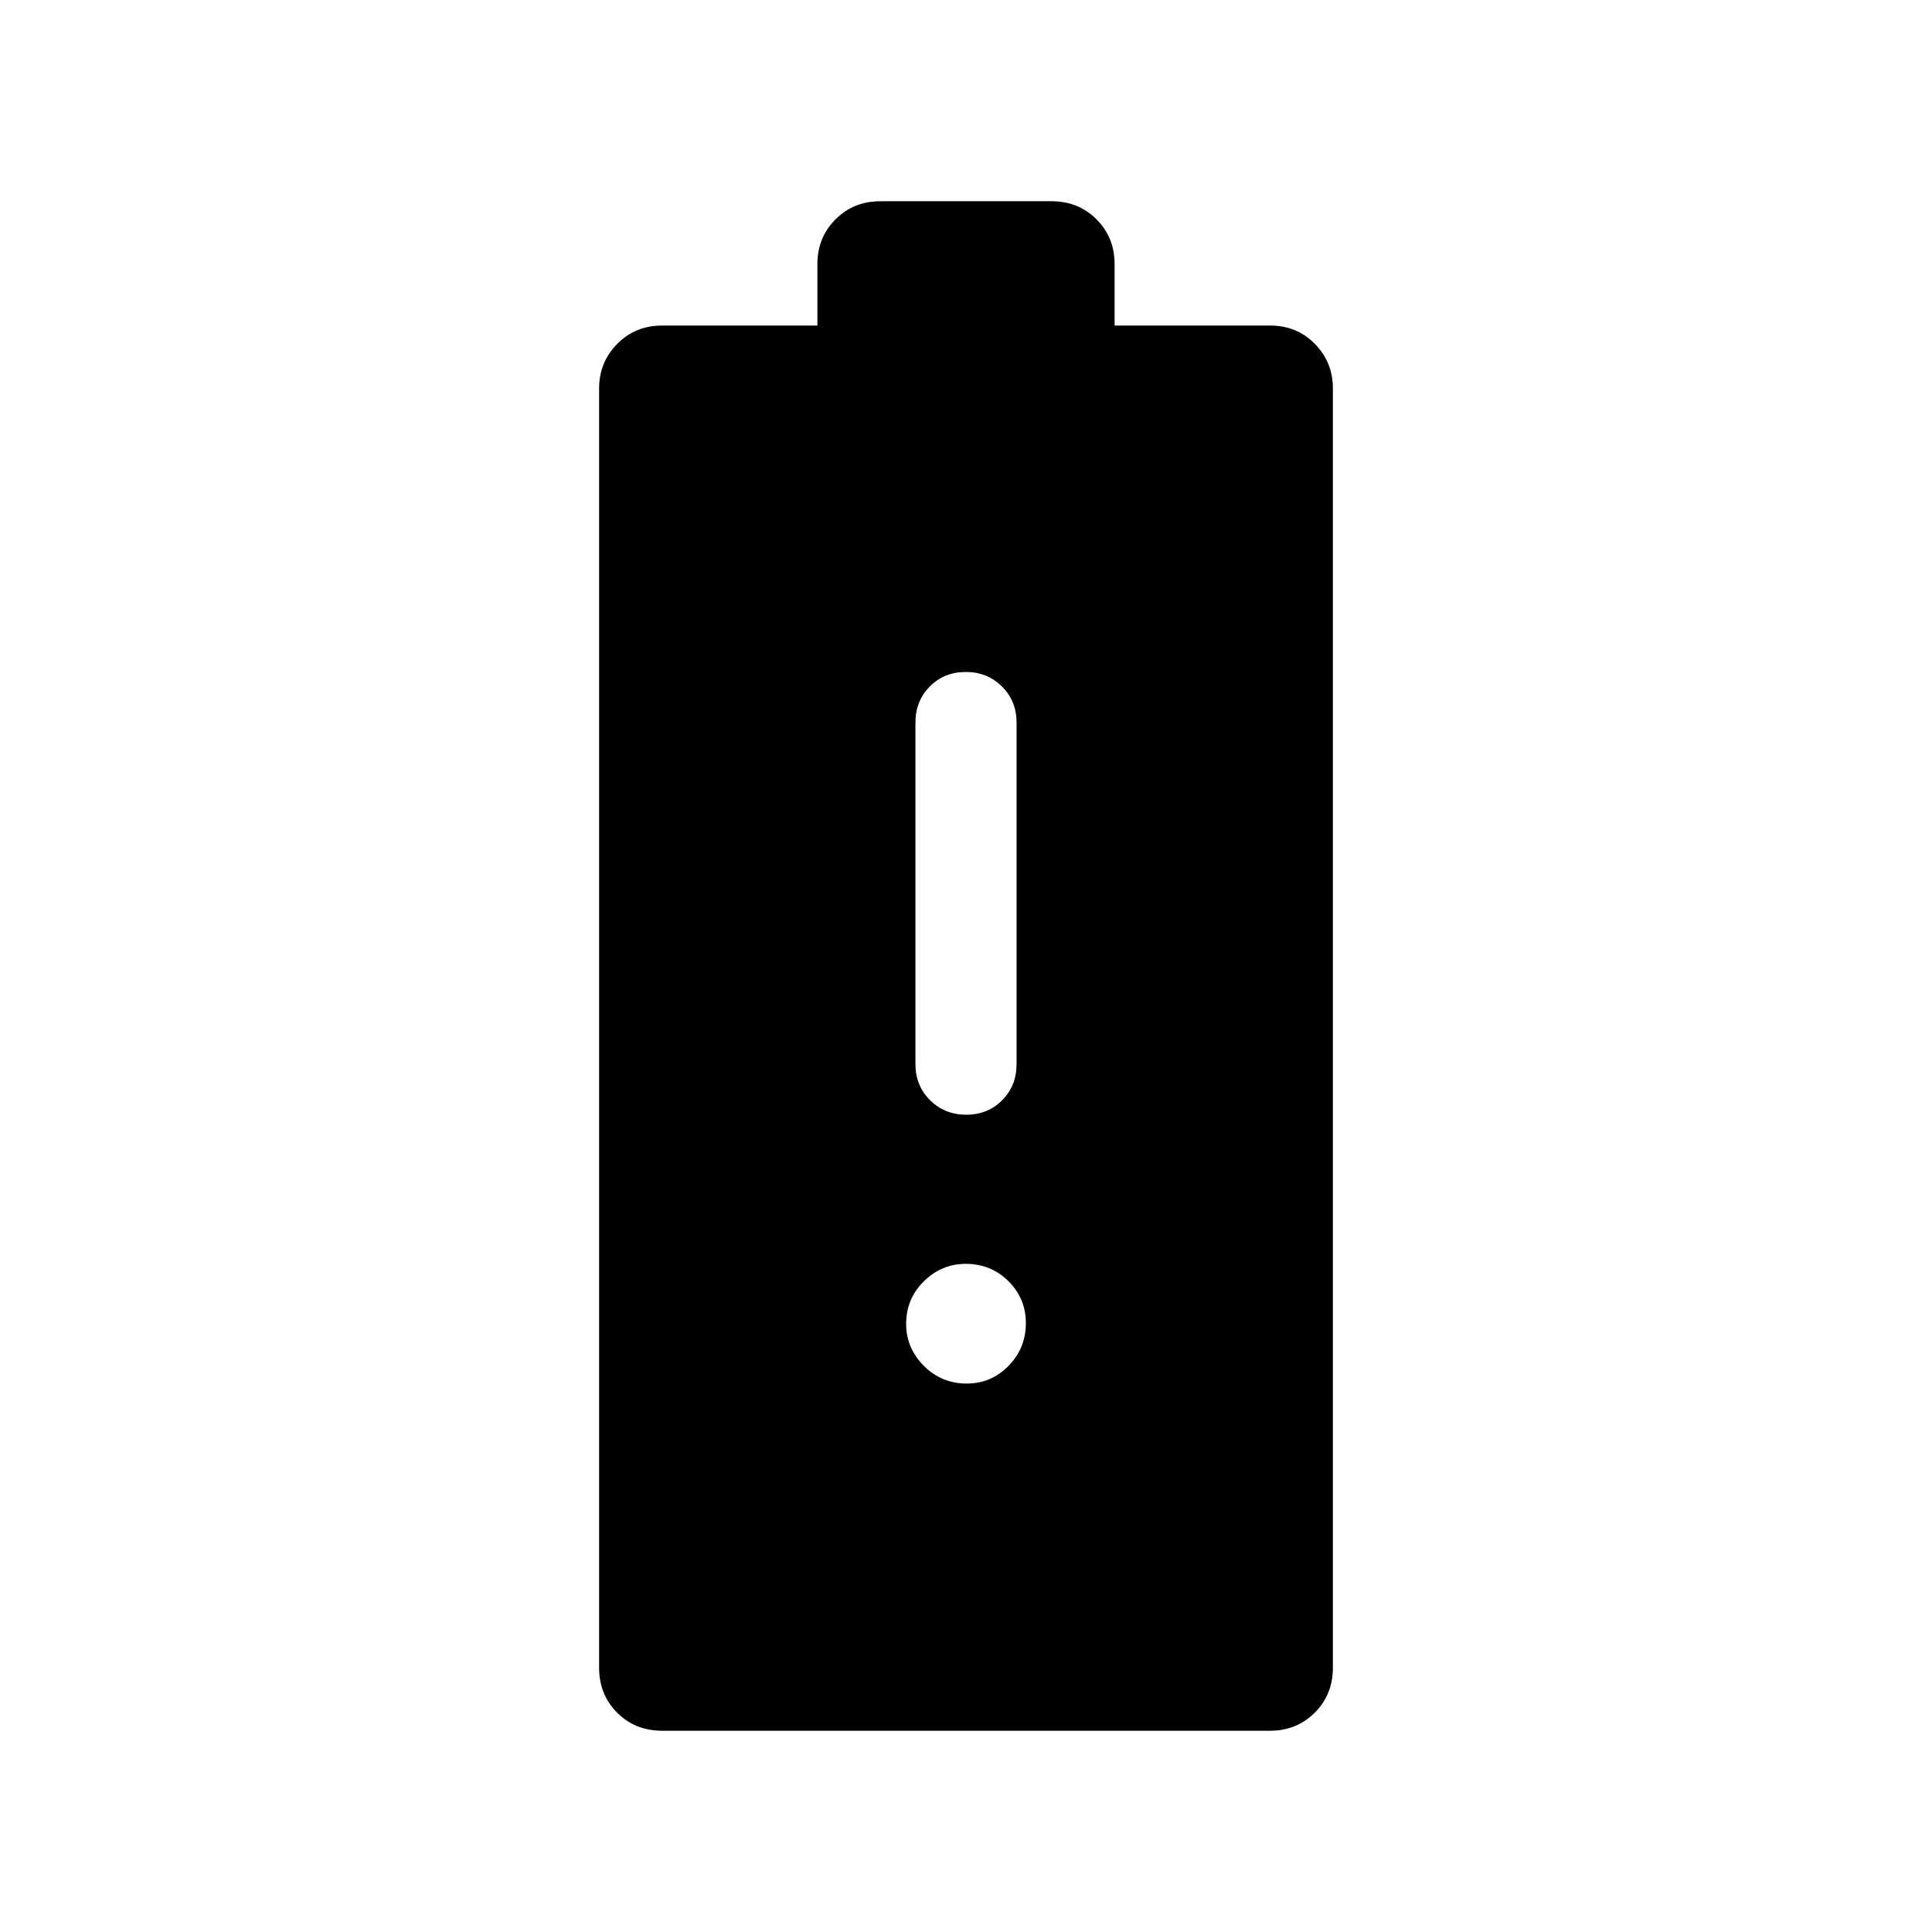 <svg xmlns="http://www.w3.org/2000/svg" height="40" viewBox="0 -960 960 960" width="40"><path d="M329.039-100.001q-13.455 0-22.4-8.994-8.945-8.993-8.945-22.288v-635.665q0-13.045 8.993-22.164 8.994-9.118 22.288-9.118h77.179v-30.487q0-13.295 8.994-22.288 8.993-8.994 22.288-8.994h85.128q13.295 0 22.288 8.994 8.994 8.993 8.994 22.288v30.487h77.258q13.312 0 22.257 9.118 8.945 9.119 8.945 22.164v635.665q0 13.295-8.993 22.288-8.994 8.994-22.288 8.994H329.039Zm151.096-306.102q10.736 0 17.864-7.224t7.128-17.903v-169.744q0-10.679-7.262-17.903-7.263-7.224-18-7.224-10.736 0-17.864 7.224t-7.128 17.903v169.744q0 10.679 7.262 17.903 7.263 7.224 18 7.224Zm.185 133.588q12.218 0 20.821-8.797 8.602-8.797 8.602-21.266 0-12.218-8.672-20.821-8.672-8.602-21.186-8.602-12.013 0-20.821 8.672-8.807 8.673-8.807 21.186 0 12.013 8.797 20.821 8.797 8.807 21.266 8.807Z"/></svg>